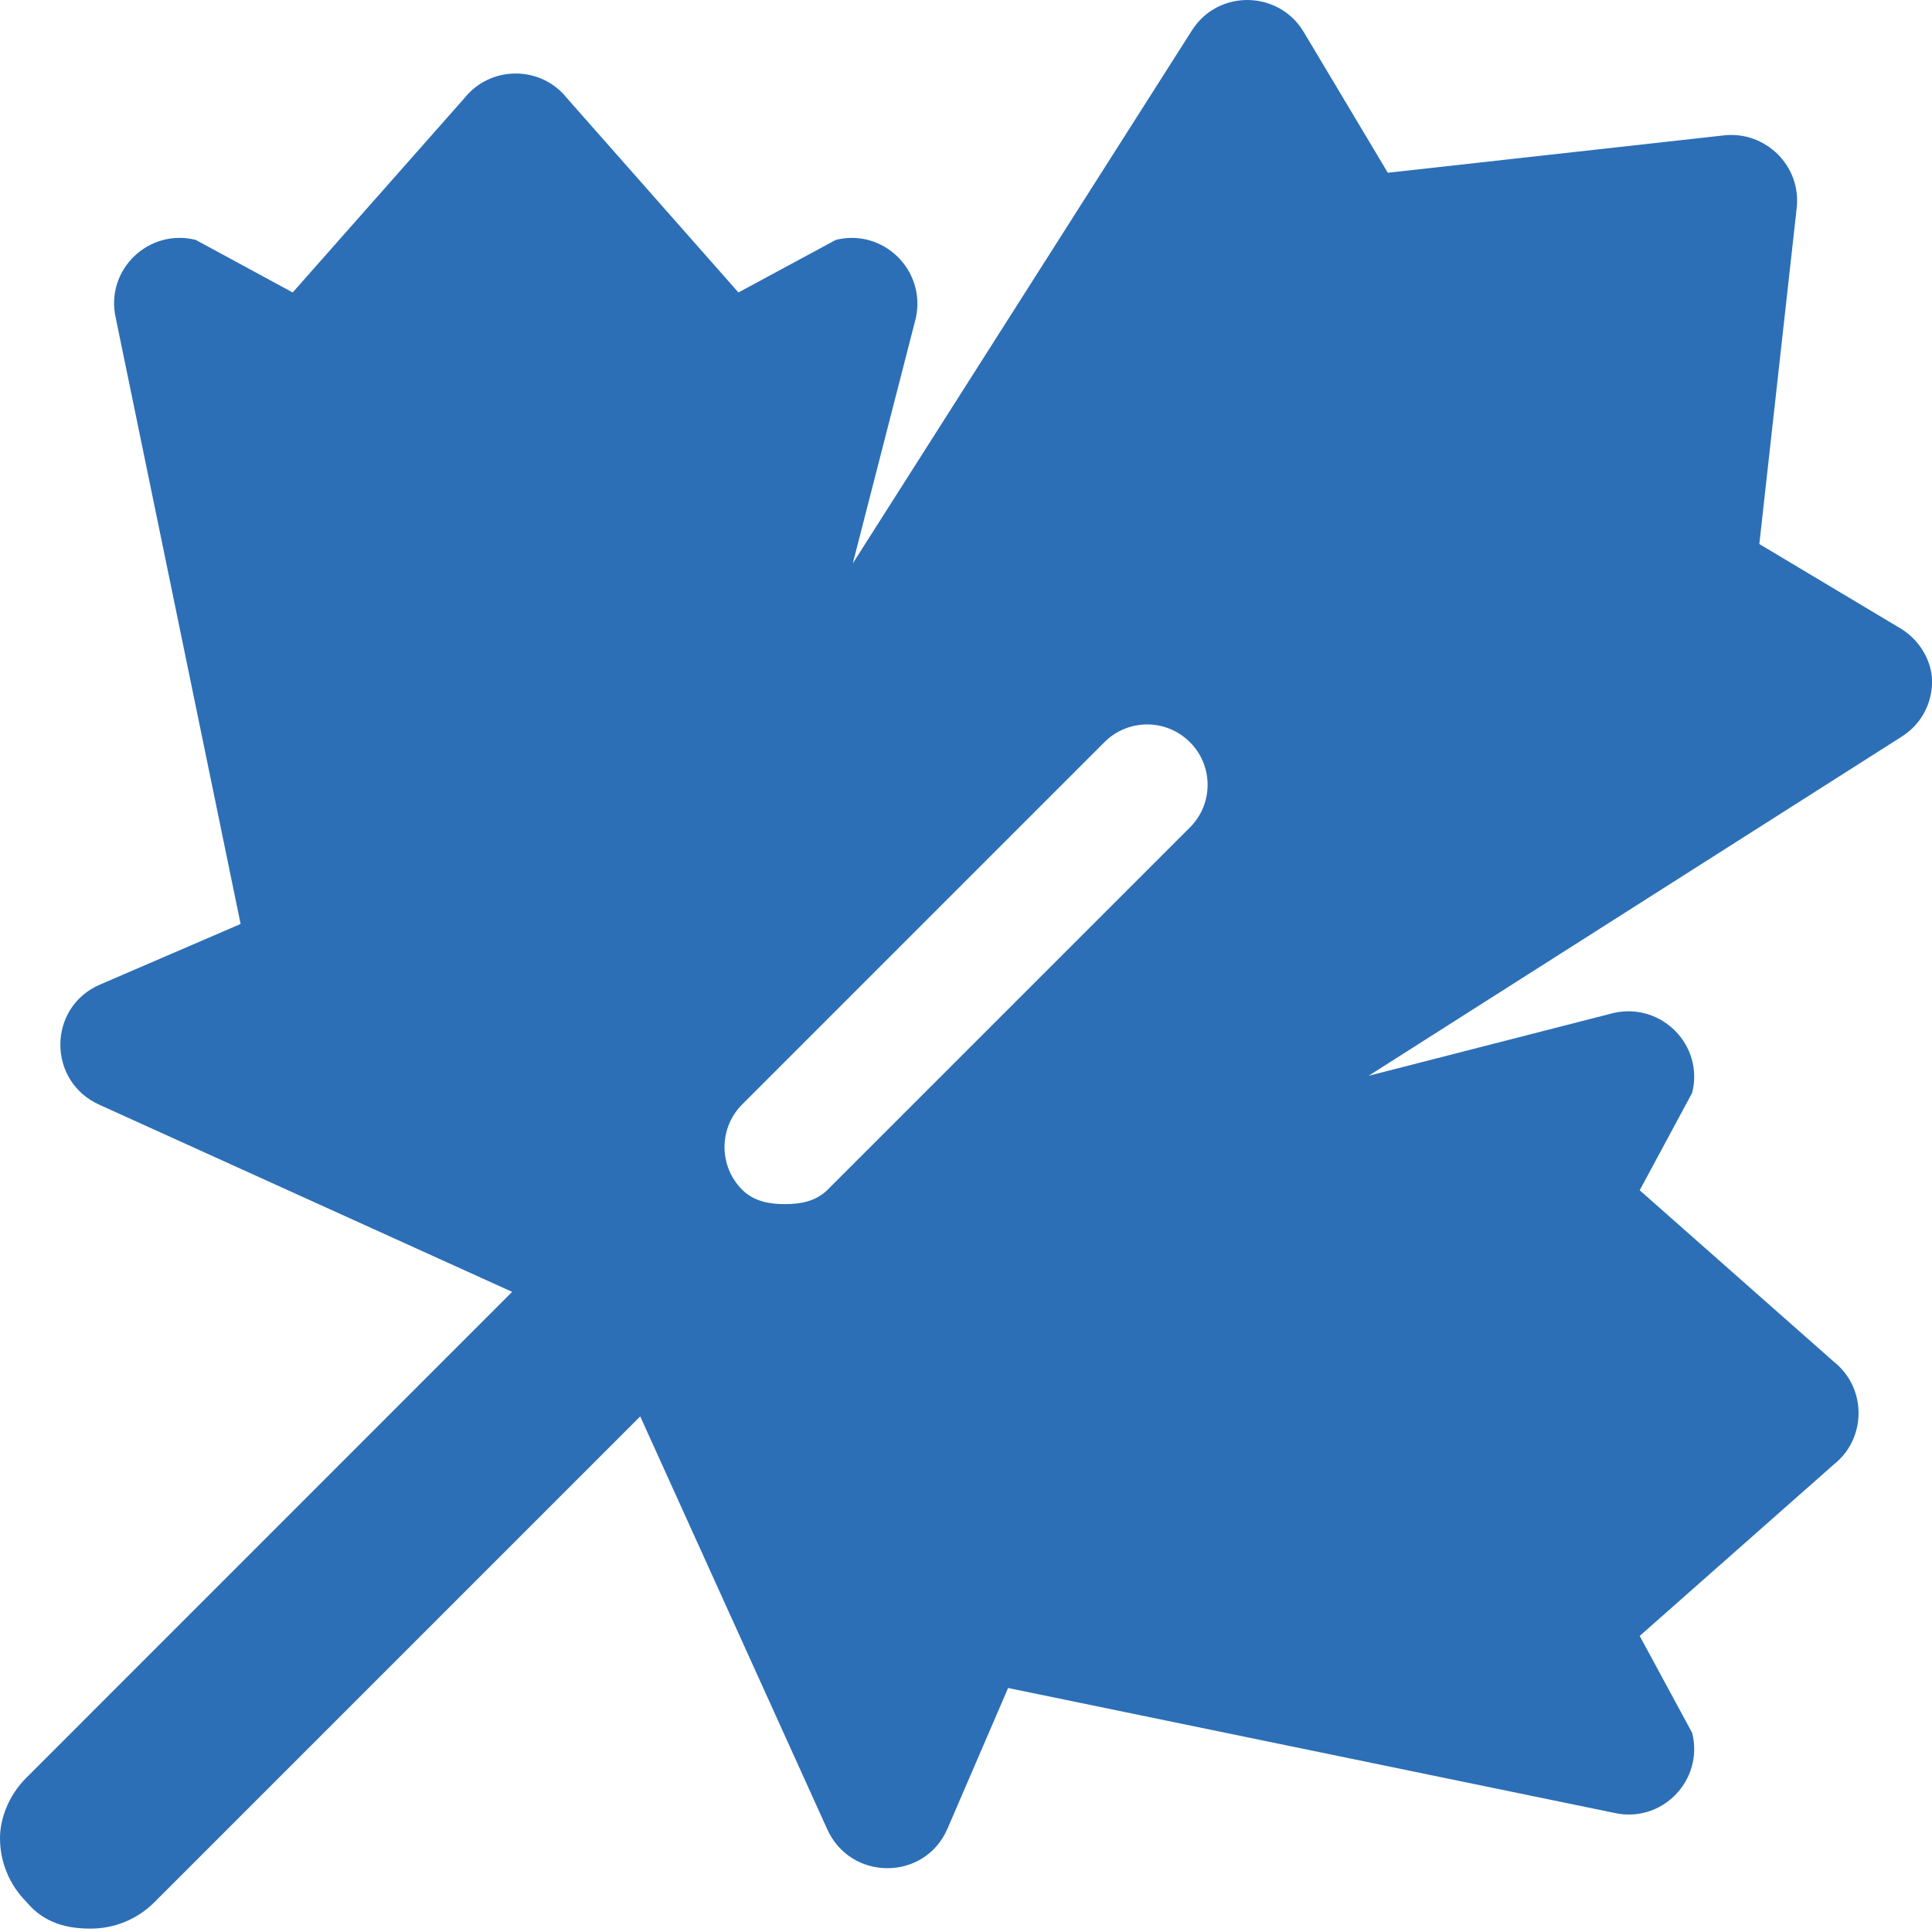 <svg width="24" height="24" viewBox="0 0 24 24" fill="none" xmlns="http://www.w3.org/2000/svg">
<g id="Aastaajad" clip-path="url(#clip0_4378_81403)">
<path id="Vector" d="M23.606 7.805L21.855 6.758L22.319 2.586C22.349 2.323 22.252 2.084 22.084 1.916C21.914 1.749 21.675 1.652 21.413 1.682L17.24 2.146L16.194 0.395C16.038 0.136 15.772 0.004 15.505 0C15.237 -0.003 14.969 0.122 14.807 0.377L10.594 6.998L11.377 3.95C11.506 3.357 10.971 2.834 10.383 2.98L9.173 3.633L7.041 1.217C6.718 0.812 6.095 0.812 5.771 1.217L3.636 3.633L2.431 2.98C1.843 2.833 1.303 3.356 1.438 3.95L2.989 11.478L1.244 12.23C0.585 12.512 0.585 13.441 1.244 13.728L6.362 16.048L0.33 22.081C0.11 22.298 0 22.589 0 22.833C0 23.121 0.11 23.408 0.33 23.628C0.549 23.892 0.836 23.958 1.125 23.958C1.414 23.958 1.701 23.848 1.92 23.628L7.953 17.595L10.272 22.714C10.56 23.372 11.489 23.372 11.771 22.714L12.523 20.969L20.051 22.52C20.645 22.655 21.168 22.115 21.021 21.527L20.369 20.322L22.784 18.189C23.189 17.866 23.189 17.242 22.784 16.919L20.369 14.786L21.021 13.575C21.168 12.988 20.645 12.453 20.051 12.582L17.001 13.364L23.625 9.15C23.88 8.988 24.005 8.719 24.001 8.452C23.995 8.227 23.864 7.959 23.606 7.805ZM14.78 10.28L10.28 14.78C10.134 14.925 9.942 14.958 9.75 14.958C9.558 14.958 9.366 14.925 9.22 14.78C8.927 14.487 8.927 14.012 9.22 13.719L13.72 9.219C14.013 8.926 14.488 8.926 14.781 9.219C15.075 9.511 15.075 9.989 14.78 10.28Z" fill="#2C6FB6"/>
</g>
<defs>
<clipPath id="clip0_4378_81403">
<rect width="24" height="24" fill="white"/>
</clipPath>
</defs>
</svg>
